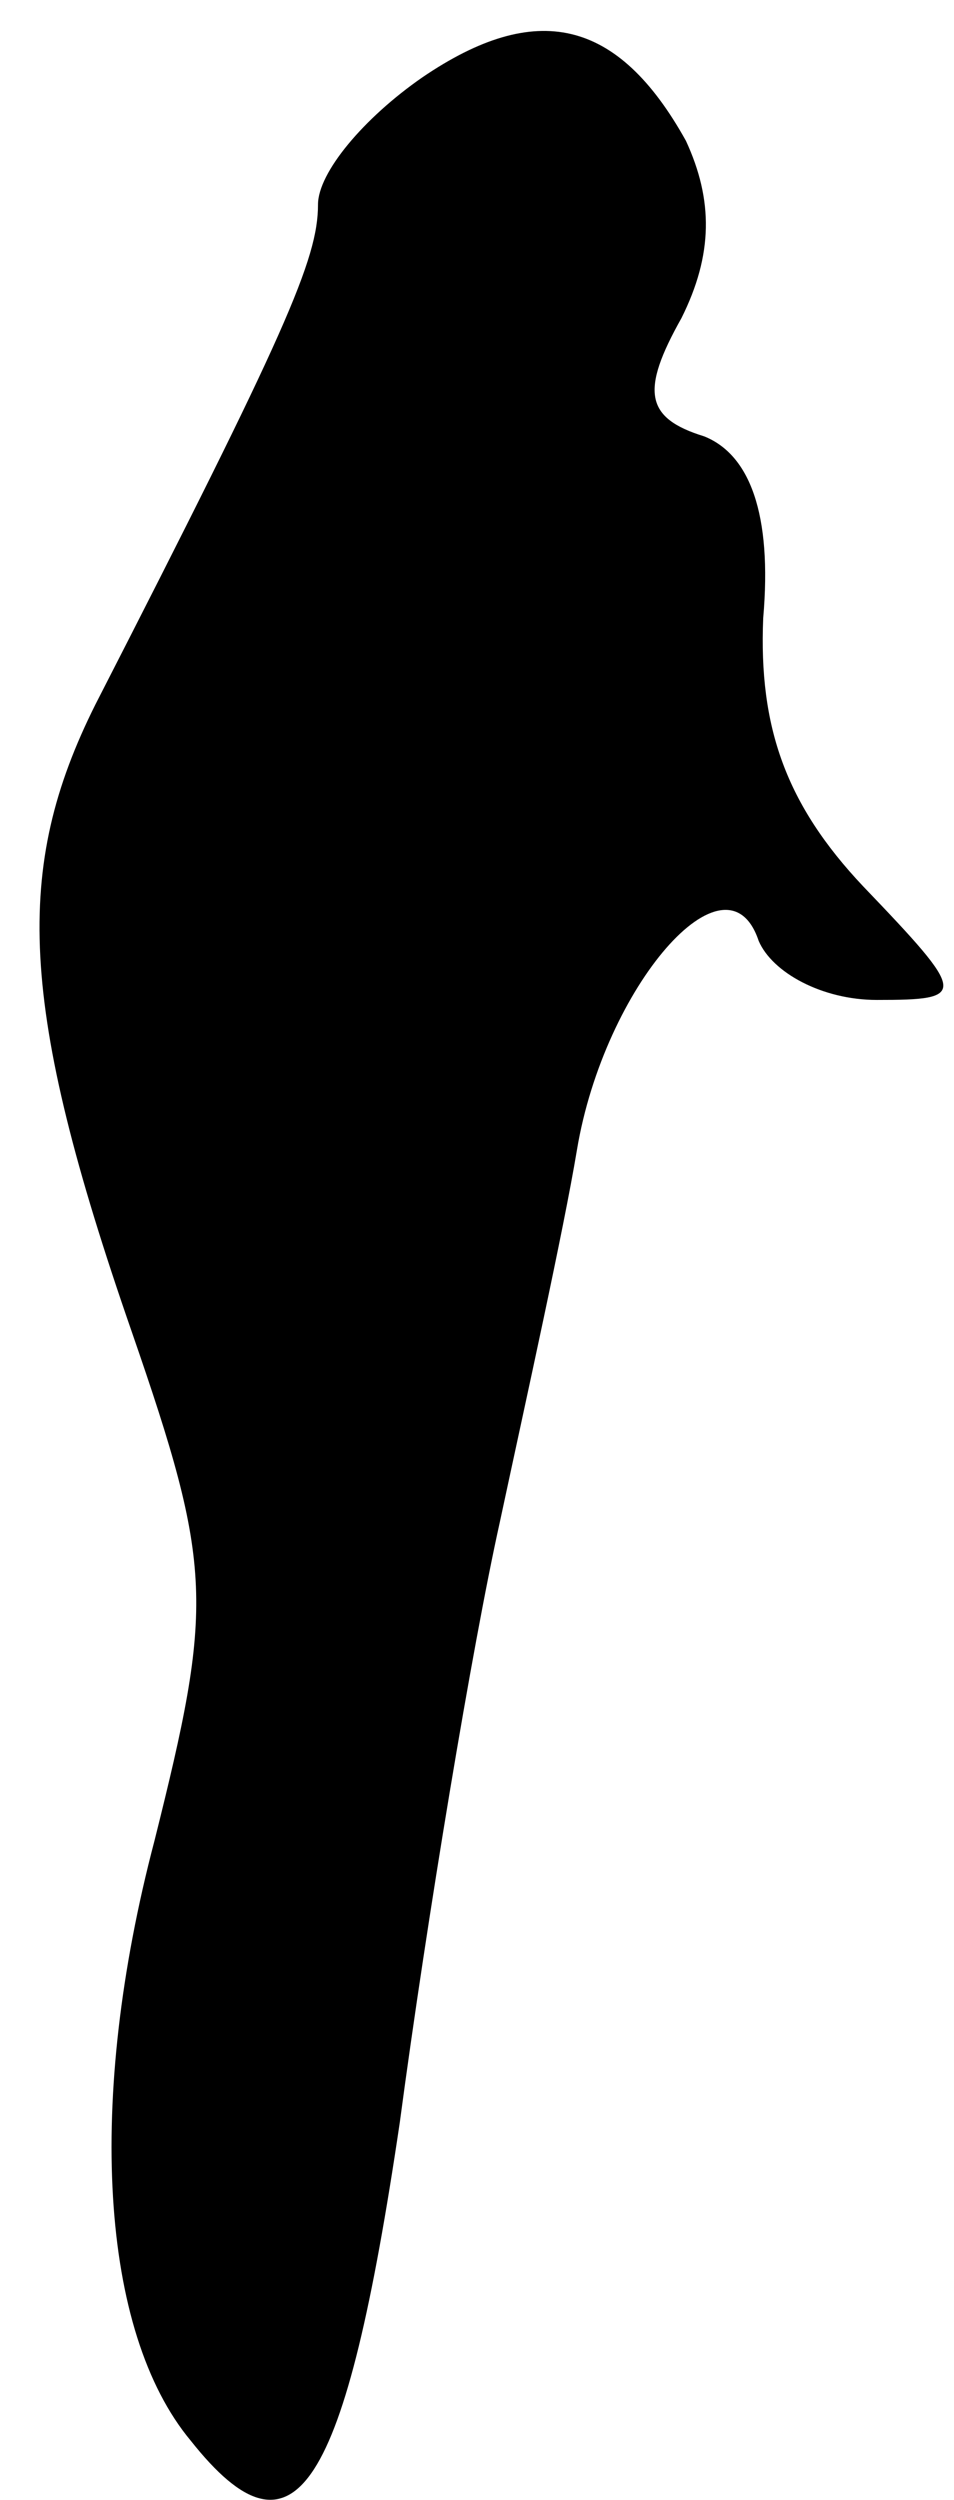 <?xml version="1.0" standalone="no"?>
<!DOCTYPE svg PUBLIC "-//W3C//DTD SVG 20010904//EN"
 "http://www.w3.org/TR/2001/REC-SVG-20010904/DTD/svg10.dtd">
<svg version="1.0" xmlns="http://www.w3.org/2000/svg"
 width="21pt" height="55pt" viewBox="0 0 21 55"
 preserveAspectRatio="xMidYMid meet">
<g transform="translate(0,55) scale(0.1,-0.1)"
fill="#000000" stroke="none">
<path fill="#000000" stroke="none" d="M93 533 c-13 -9 -23 -21 -23 -28 0 -12
-7 -28 -49 -110 -18 -36 -17 -66 8 -138 18 -52 18 -60 5 -112 -15 -57 -12
-108 8 -132 23 -29 34 -11 46 70 6 45 16 105 22 132 6 28 14 64 17 82 6 36 33
67 40 46 3 -7 14 -13 26 -13 20 0 20 1 -3 25 -17 18 -23 35 -22 59 2 23 -3 36
-13 40 -13 4 -14 10 -5 26 7 14 7 26 1 39 -15 27 -33 31 -58 14z"/>
</g>
</svg>
